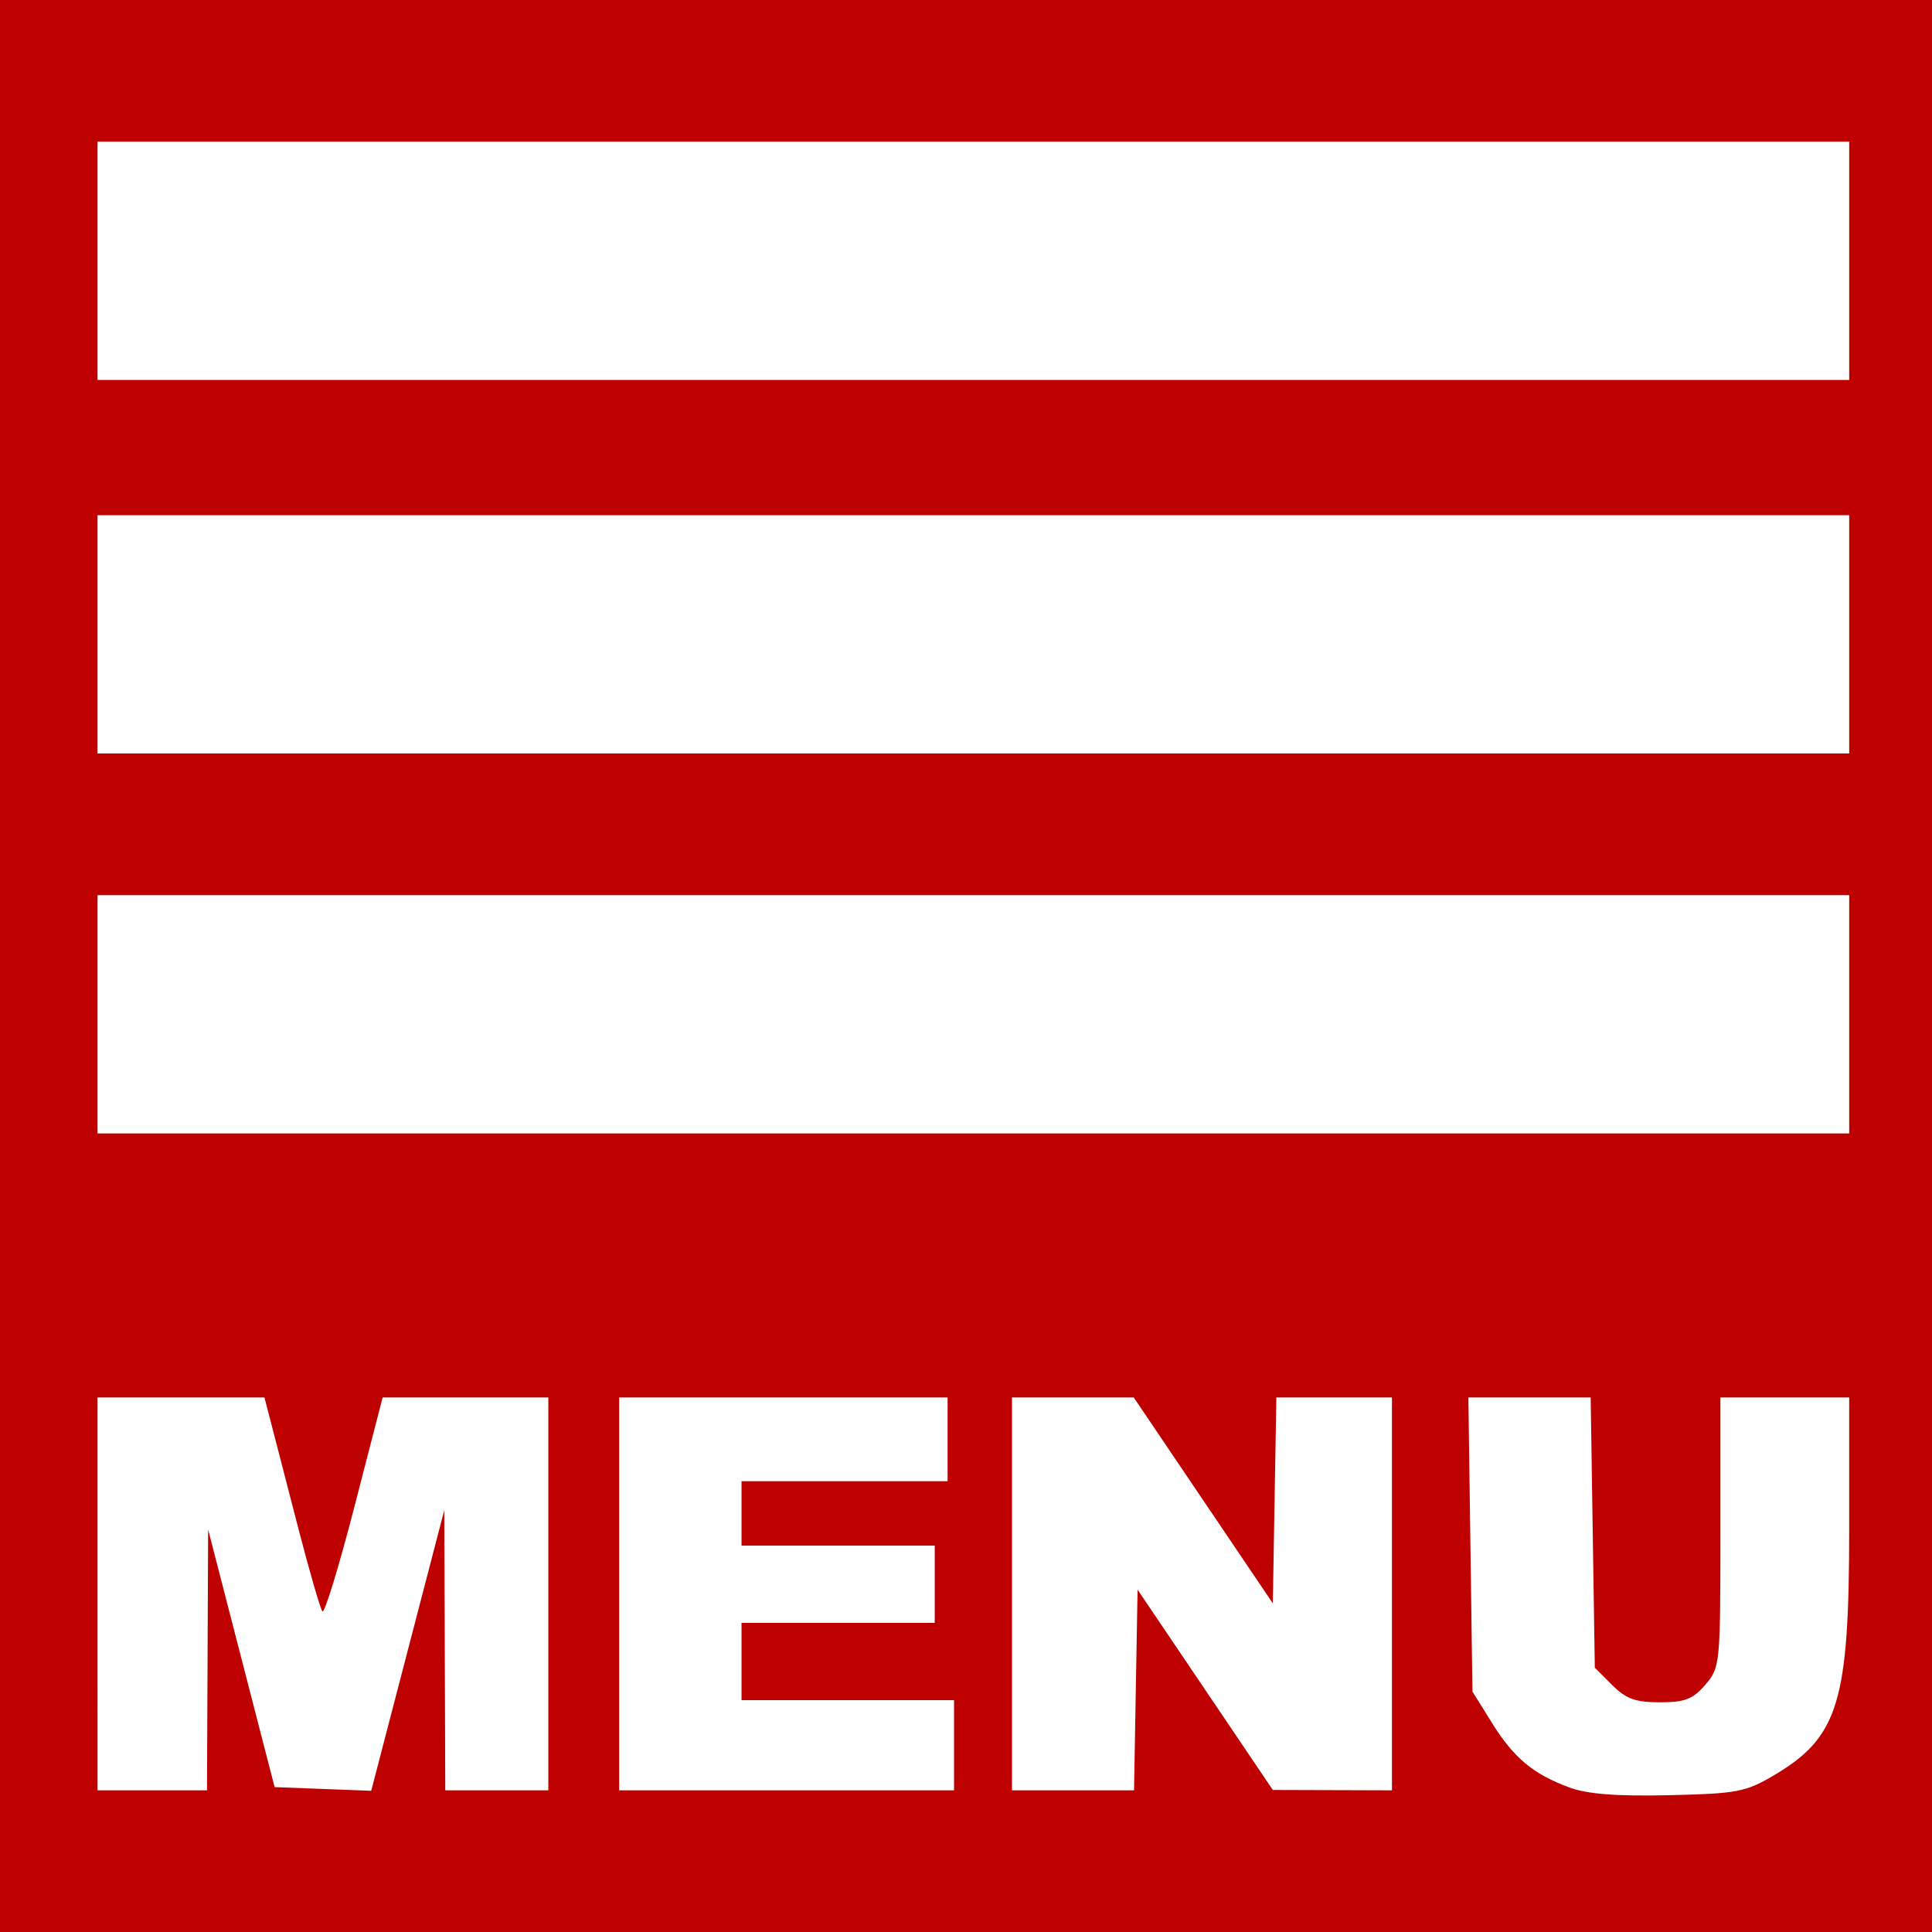 <svg xmlns="http://www.w3.org/2000/svg"
     xmlns:xlink="http://www.w3.org/1999/xlink"
     lang="en-GB"
     viewBox="0 0 300 300">

  <rect x="0" y="0" width="300" height="300" style="fill:#333333;stroke:none;opacity:1;fill-opacity:1"/>

  <title>Menu Icon</title>

  <defs>

    <style><![CDATA[

      rect {
        width: 300px;
        height: 300px;
        fill: rgb(191, 0, 0);
      }

      path {
        fill: rgb(255, 255, 255);
      }

    ]]></style>

  </defs>

  <rect x="0" y="0"></rect>
  <path d="m 243.701,277.56 c -5.652,-2.088 -8.644,-4.587 -12.058,-10.074 l -3,-4.822 -0.318,-22.832 L 228.008,217 h 9.495 9.495 l 0.322,20.979 0.322,20.979 2.689,2.687 c 2.159,2.157 3.621,2.687 7.408,2.687 3.896,0 5.127,-0.475 7.061,-2.722 2.294,-2.667 2.342,-3.145 2.342,-23.667 V 217 h 10 10 v 20.341 c 0,27.045 -1.658,32.434 -11.815,38.405 -4.278,2.515 -5.683,2.776 -16.185,3.012 -8.15,0.183 -12.648,-0.166 -15.442,-1.198 z M 15.143,247.5 V 217 h 12.961 12.961 l 0.974,3.75 c 0.536,2.062 2.426,9.375 4.201,16.25 1.775,6.875 3.495,12.818 3.822,13.208 0.327,0.389 2.565,-6.923 4.973,-16.25 L 59.415,217 h 12.864 12.864 v 30.5 30.5 h -8 -8 l -0.078,-21.75 -0.078,-21.75 -5.672,21.787 -5.672,21.787 -7.5,-0.287 -7.5,-0.287 -5.163,-20 -5.163,-20 -0.087,20.25 -0.087,20.25 h -8.5 -8.5 z m 81,0 V 217 h 25.5 25.5 v 6.5 6.5 h -16 -16 v 5 5 h 15 15 v 6 6 h -15 -15 v 6 6 h 16.5 16.5 v 7 7 h -26 -26 z m 61,0 V 217 h 9.453 9.453 l 10.797,15.982 10.797,15.982 0.275,-15.982 L 198.192,217 h 8.975 8.975 v 30.5 30.5 l -9.25,-0.028 -9.25,-0.028 -10.5,-15.551 -10.5,-15.551 -0.275,15.579 -0.275,15.579 h -9.475 -9.475 v -30.5 z m -142,-90 V 139 h 136 136 v 18.5 18.5 h -136 -136 z m 0,-59 V 80 h 136 136 V 98.5 117 h -136 -136 z m 0,-58 V 22 h 136 136 V 40.5 59 h -136 -136 z" />

</svg>
